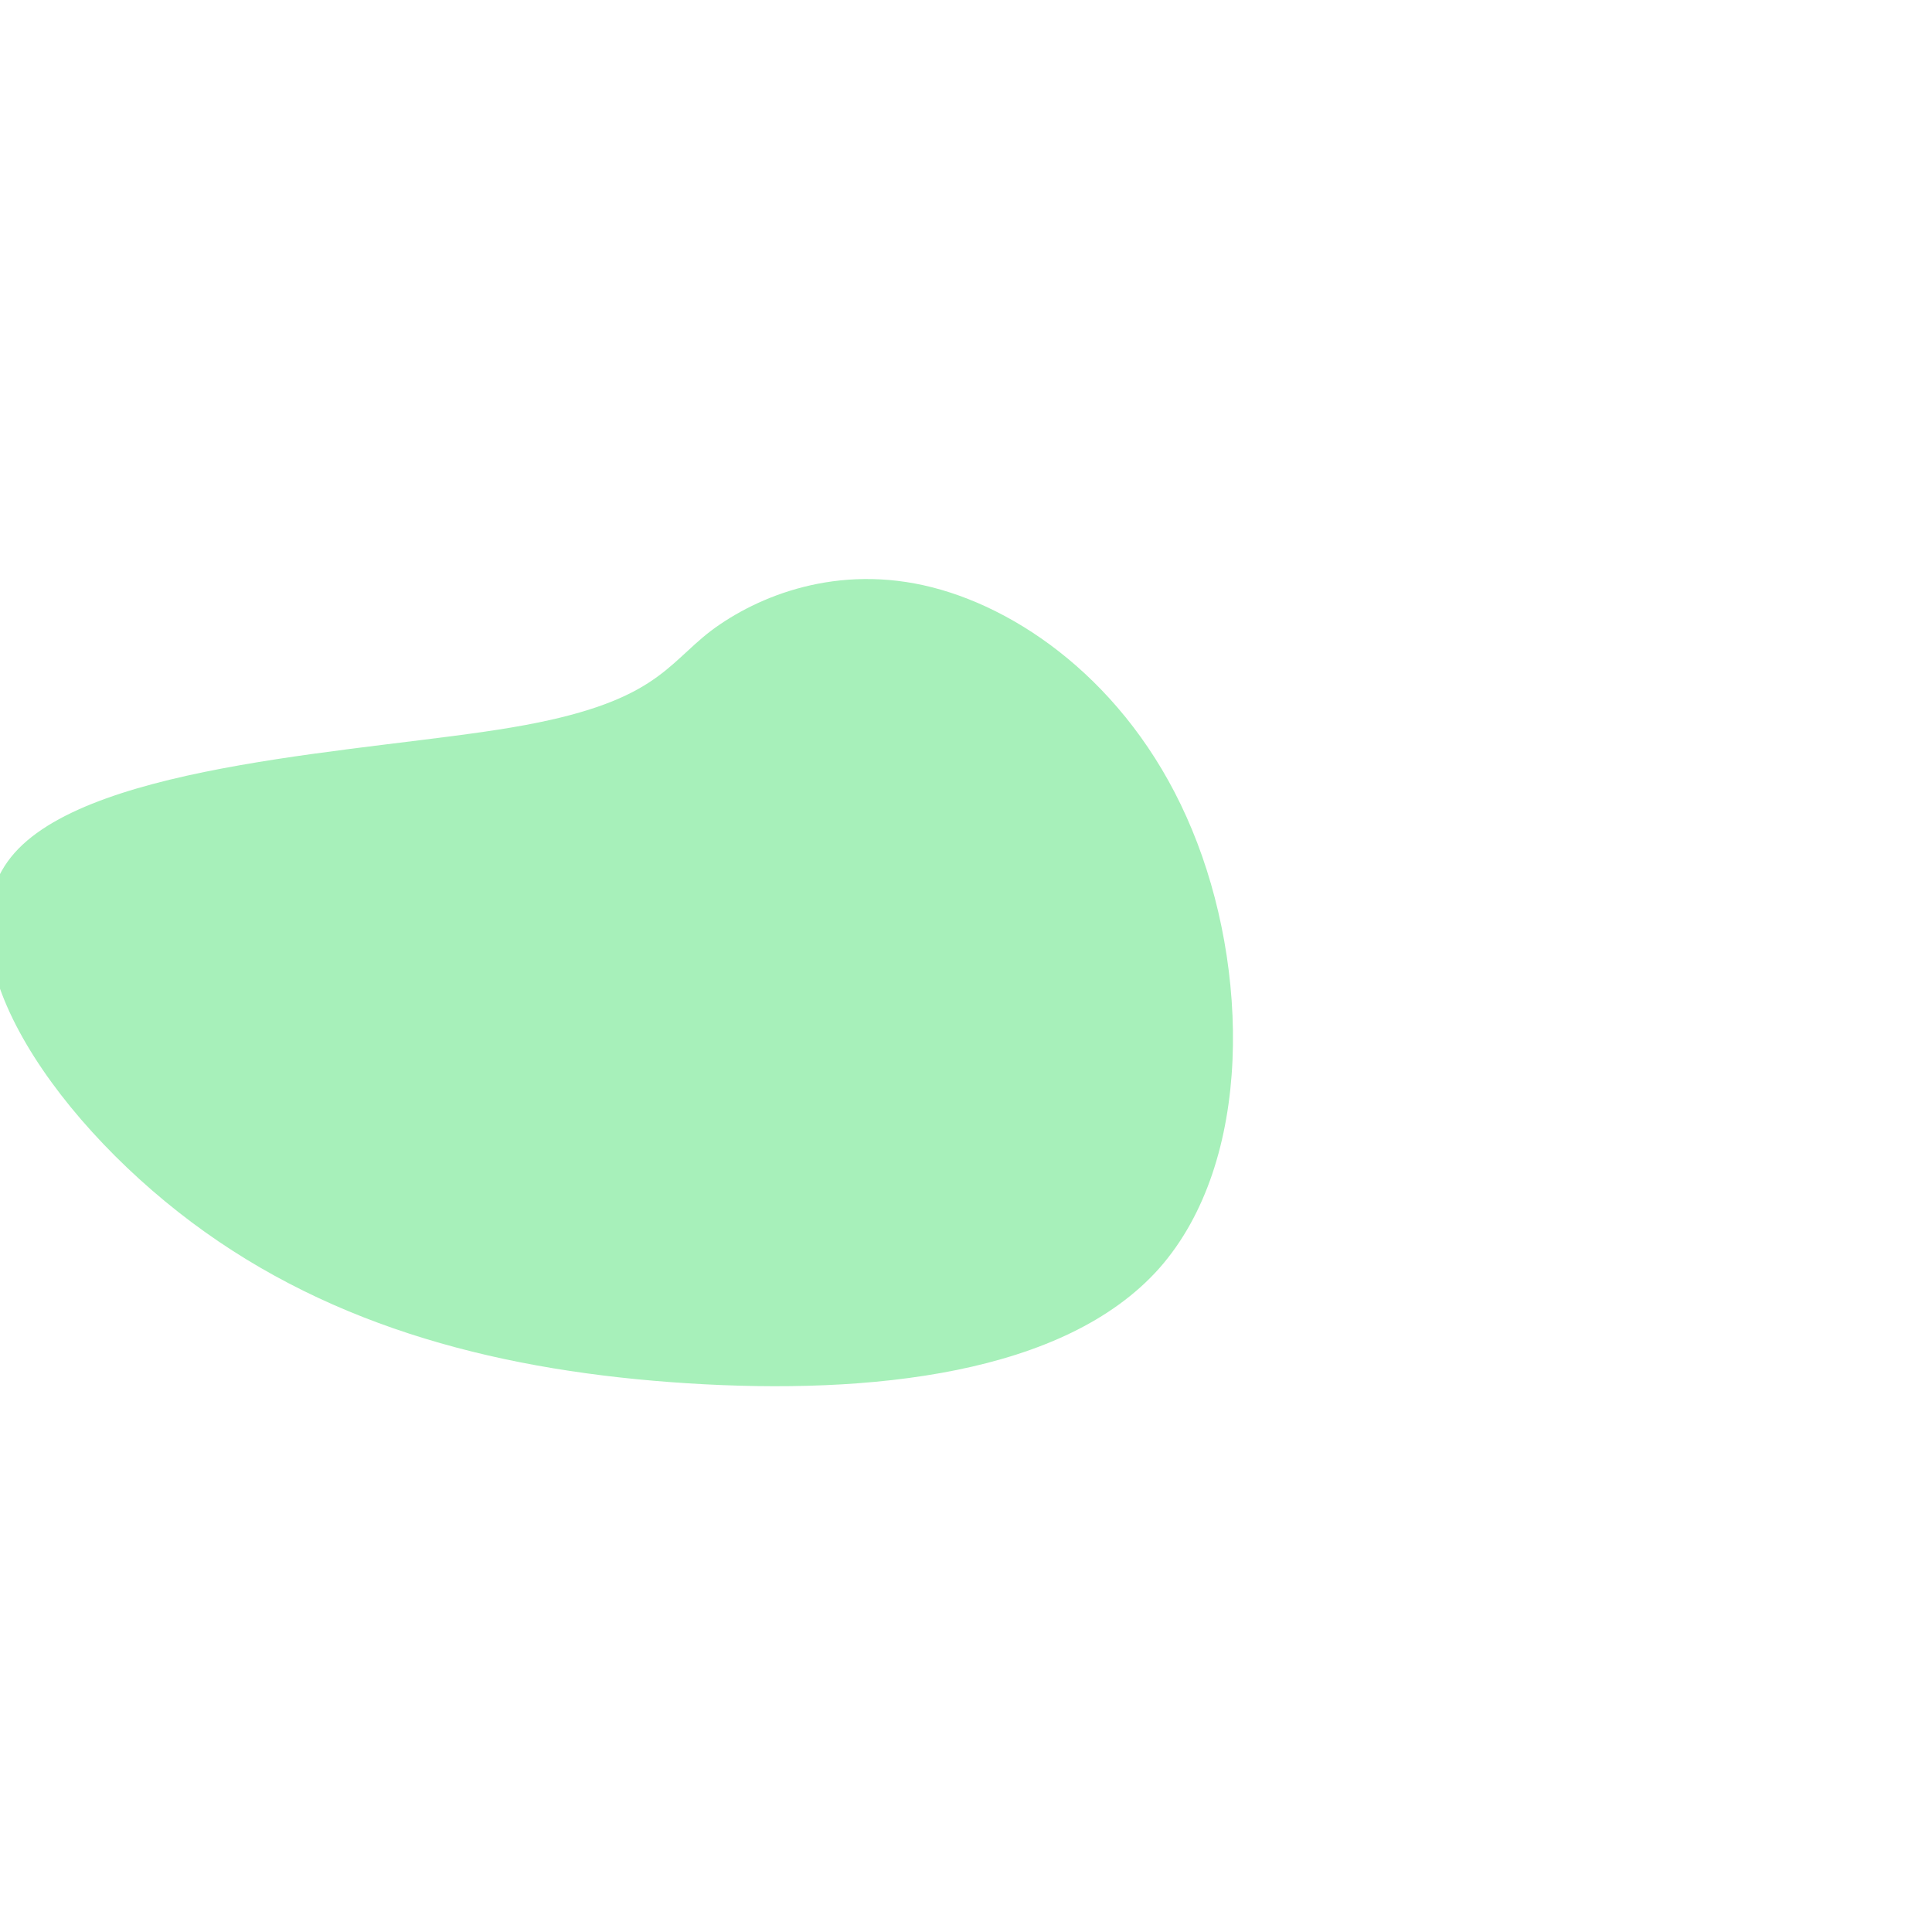 <?xml version="1.0" standalone="no"?>
<svg viewBox="30 20 200 200" xmlns="http://www.w3.org/2000/svg">
  <path fill="#A7F0BA" d="M26.5,-19.2C36.3,-16.7,47.5,-8.4,53.4,5.9C59.3,20.1,59.8,40.2,50,51.3C40.2,62.3,20.1,64.4,1.2,63.2C-17.7,62,-35.4,57.6,-50.2,46.5C-65,35.4,-76.8,17.7,-68.5,8.3C-60.2,-1.1,-31.7,-2.2,-17,-4.7C-2.2,-7.2,-1.1,-11.1,3.6,-14.7C8.4,-18.3,16.7,-21.7,26.5,-19.2Z" transform="translate(100 100)" />
</svg>
